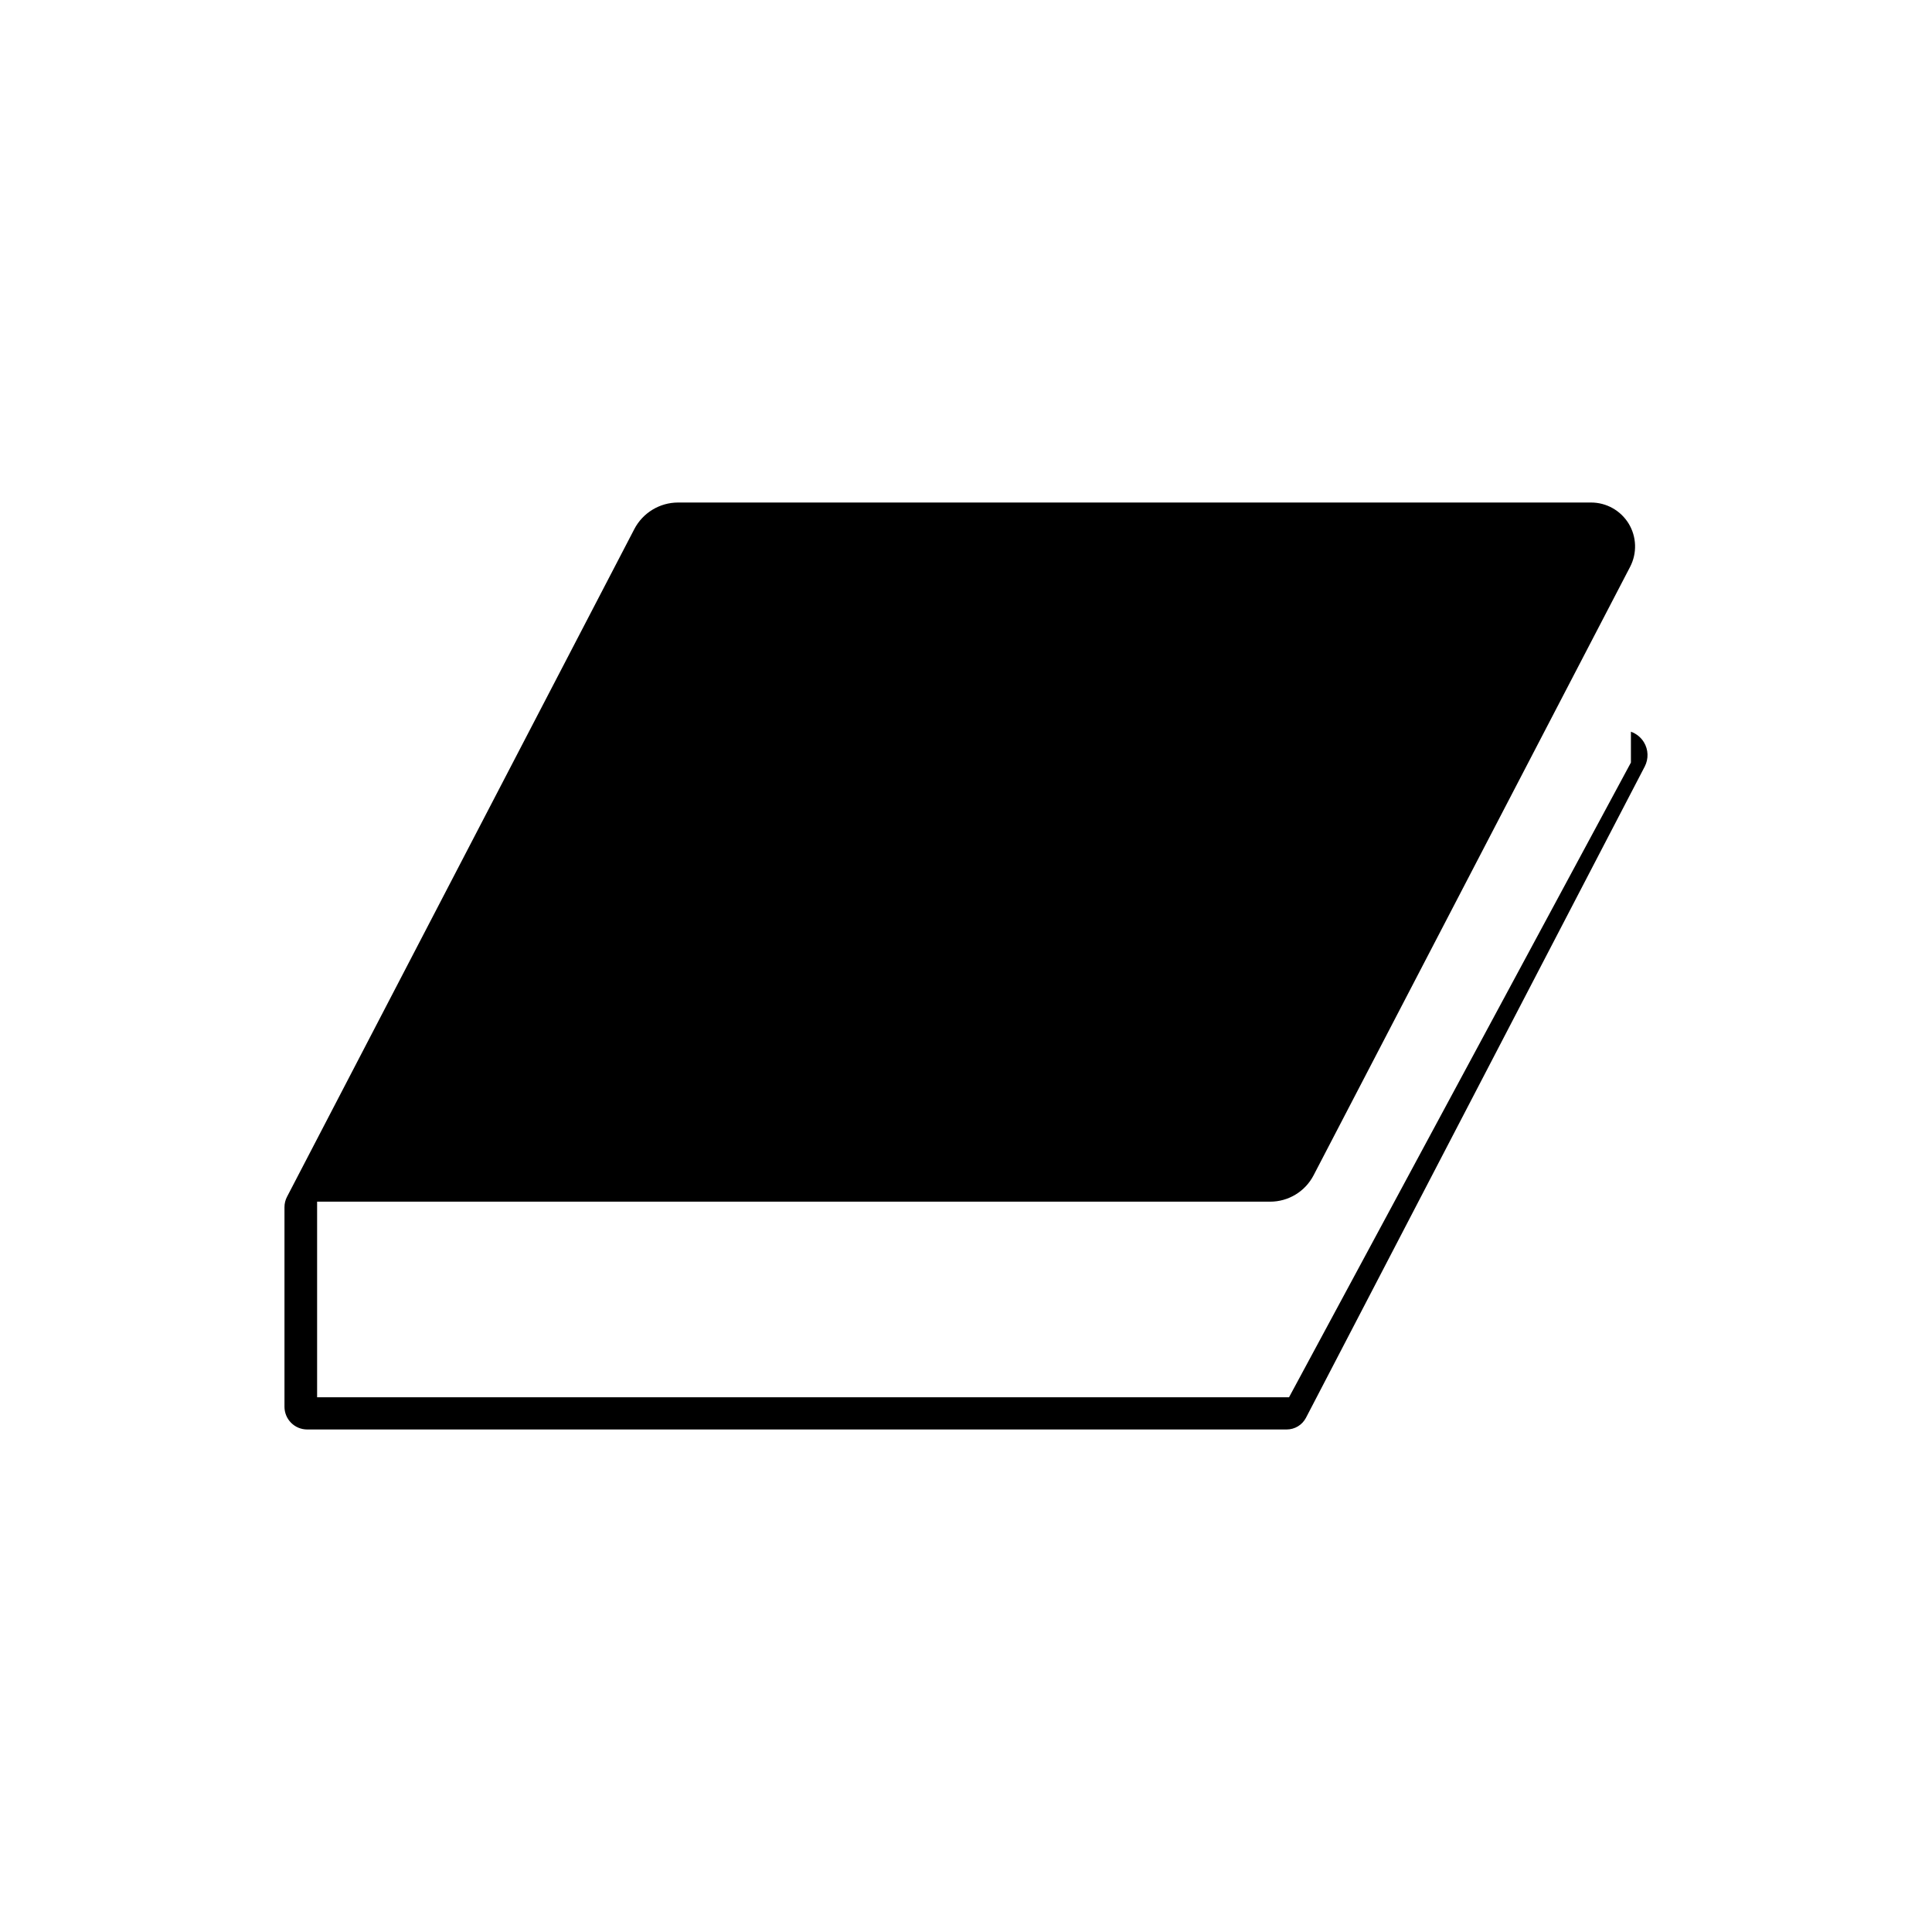 <?xml version="1.0" encoding="utf-8"?>
<!-- Generator: Adobe Illustrator 15.1.0, SVG Export Plug-In . SVG Version: 6.00 Build 0)  -->
<!DOCTYPE svg PUBLIC "-//W3C//DTD SVG 1.1//EN" "http://www.w3.org/Graphics/SVG/1.1/DTD/svg11.dtd">
<svg version="1.1" id="Layer_1" xmlns="http://www.w3.org/2000/svg" xmlns:xlink="http://www.w3.org/1999/xlink" x="0px" y="0px"
	 width="283.465px" height="283.465px" viewBox="0 0 283.465 283.465" enable-background="new 0 0 283.465 283.465"
	 xml:space="preserve">
<path fill-rule="evenodd" clip-rule="evenodd" d="M41.739,206.403c0-5.063,0-26.493,0-29.282c0-0.535,0.127-1.057,0.371-1.524
	l50.956-97.965c1.247-2.396,3.727-3.901,6.426-3.901c14.253,0,113.182,0,133.953,0c2.26,0,4.348,1.179,5.522,3.104
	c1.168,1.931,1.243,4.327,0.206,6.33c-11.299,21.723-38.773,74.539-46.439,89.272c-1.236,2.383-3.694,3.874-6.381,3.874
	c-18.064,0-139.826,0-139.826,0v28.697h142.602l50.162-93.126v-4.523c0.782,0.275,1.462,0.814,1.909,1.546
	c0.659,1.085,0.7,2.438,0.117,3.564c-9.968,19.16-43.769,84.139-49.702,95.548c-0.55,1.058-1.643,1.717-2.83,1.717
	c-11.862,0-128.461,0-143.71,0c-0.887,0-1.734-0.35-2.359-0.976C42.09,208.134,41.739,207.289,41.739,206.403z"/>
</svg>
